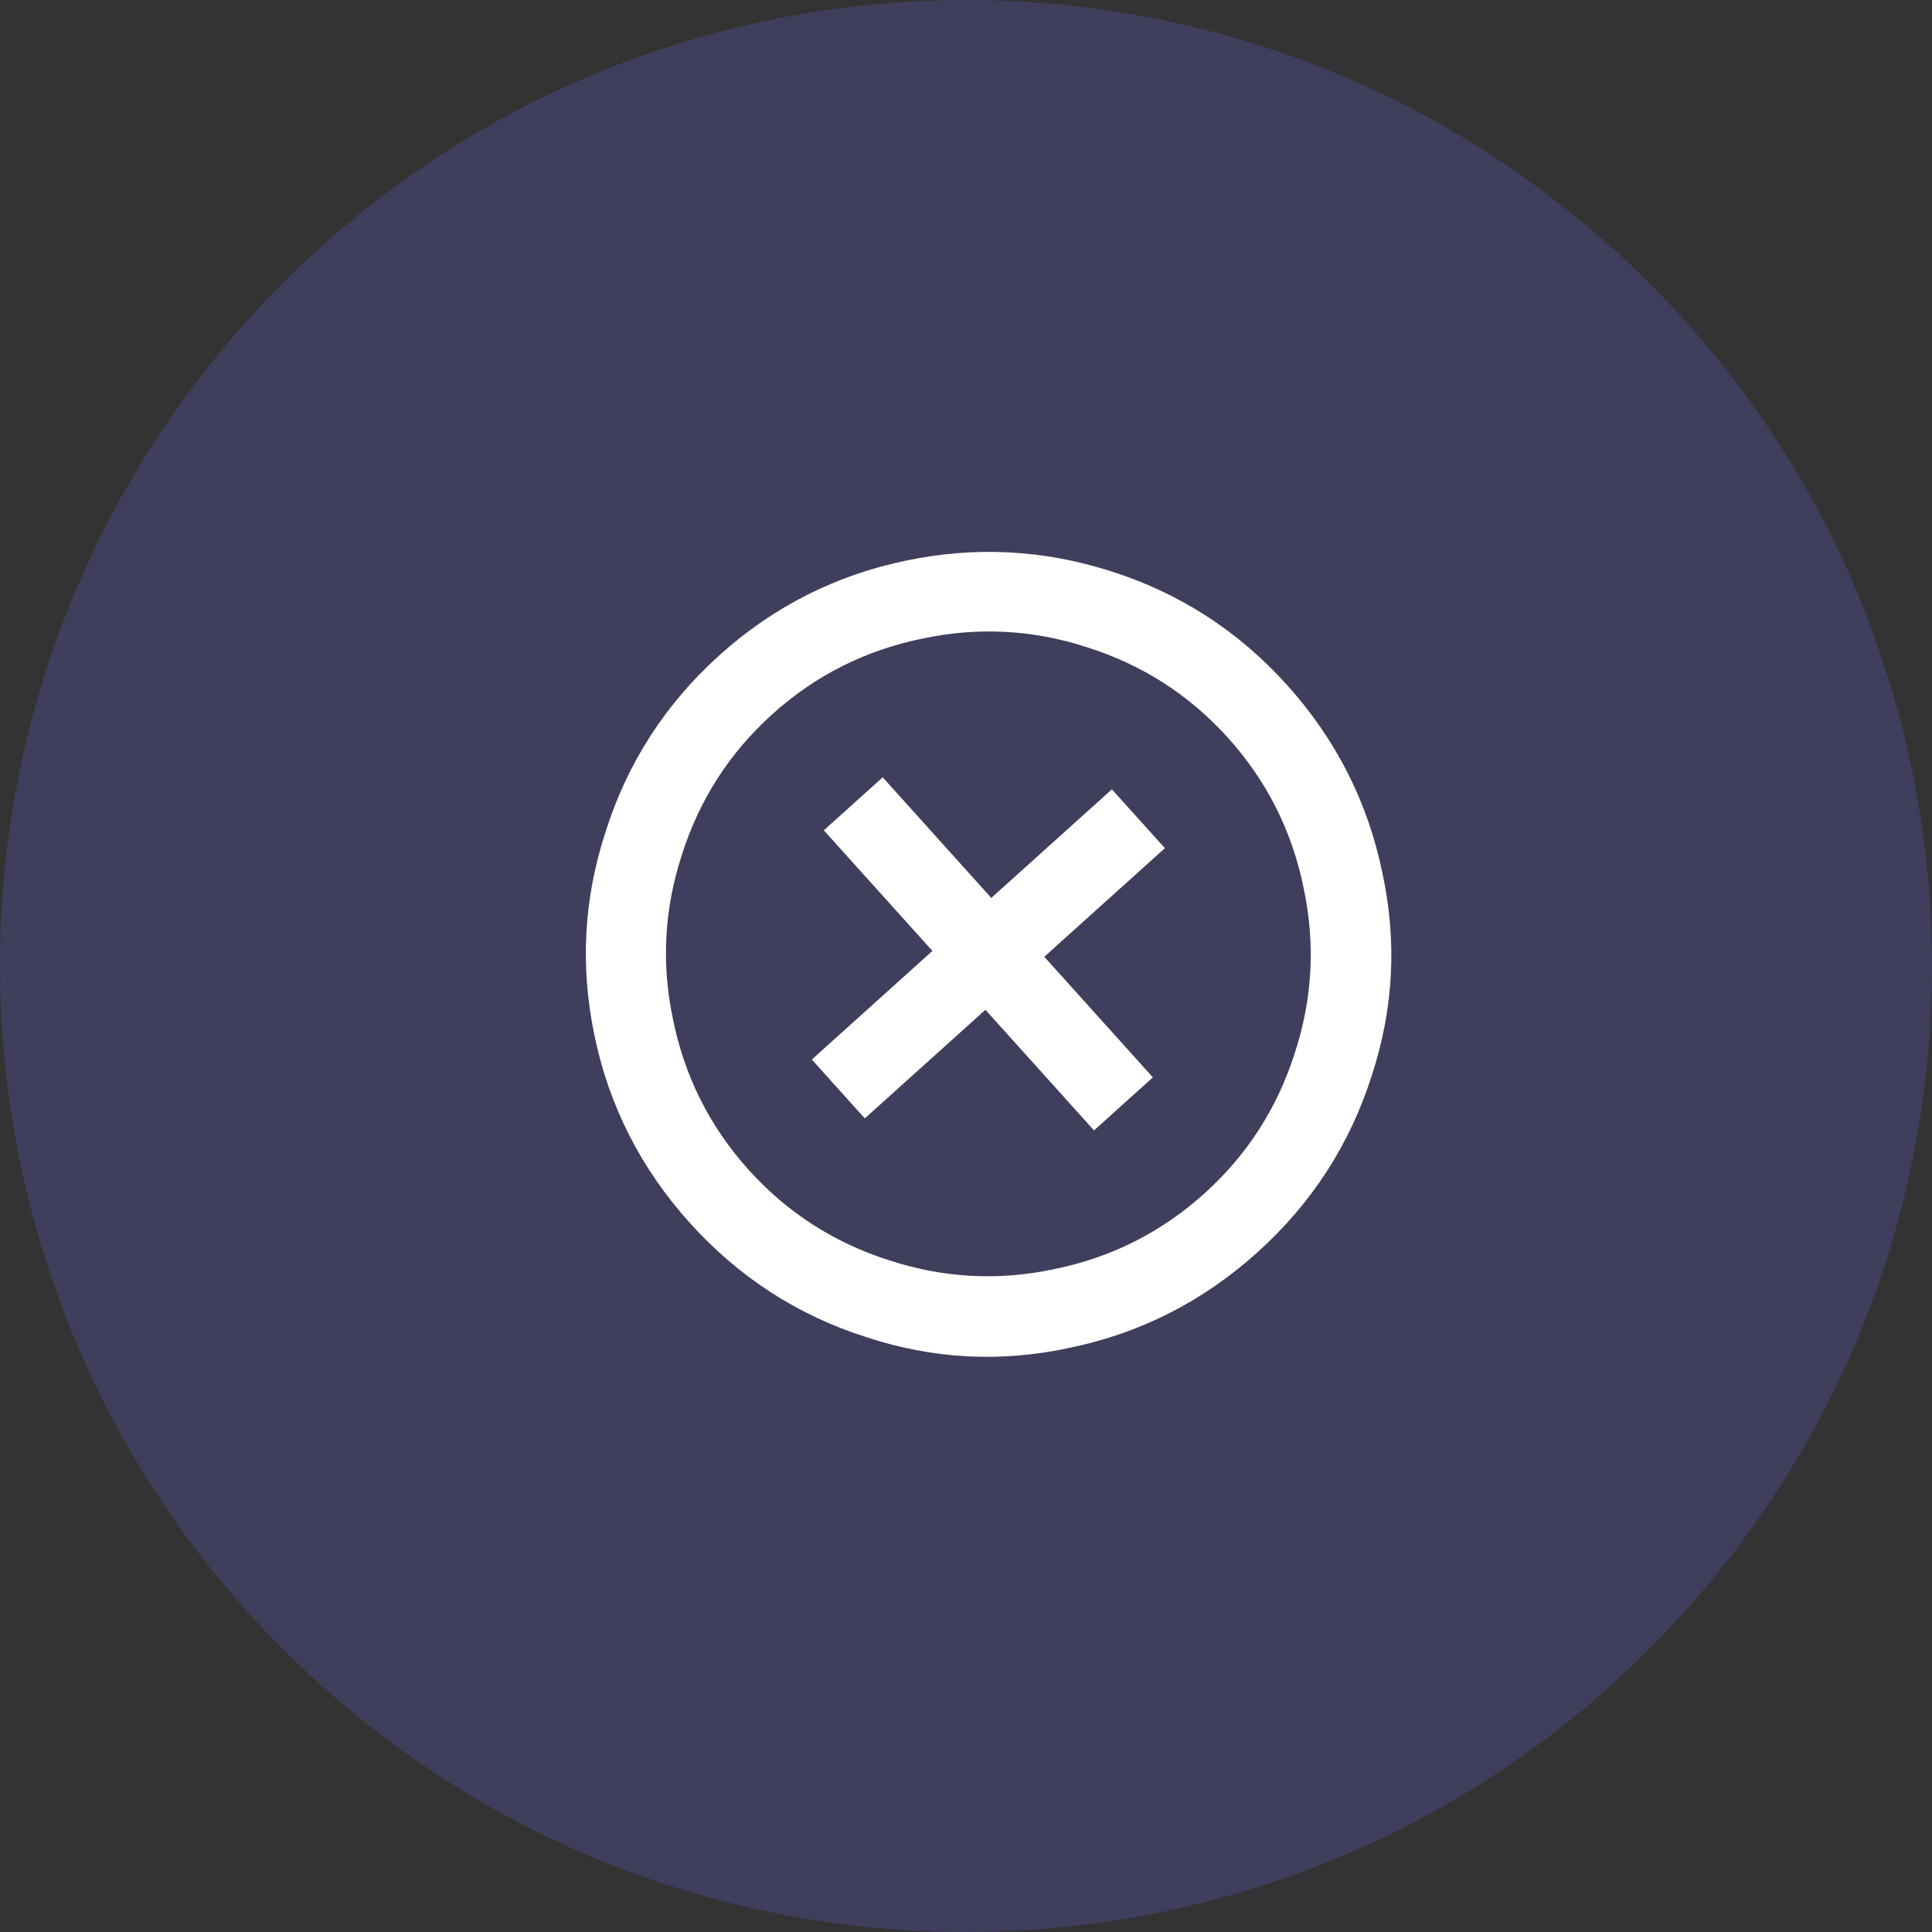 <?xml version="1.0" encoding="UTF-8"?>
<svg width="56px" height="56px" viewBox="0 0 56 56" version="1.1" xmlns="http://www.w3.org/2000/svg" xmlns:xlink="http://www.w3.org/1999/xlink">
    <rect x="0" y="0" width="56" height="56" fill="#333333" stroke="none"/>
    <!-- Generator: Sketch 52.6 (67491) - http://www.bohemiancoding.com/sketch -->
    <title>ic_close</title>
    <desc>Created with Sketch.</desc>
    <g id="Page-1" stroke="none" stroke-width="1" fill="none" fill-rule="evenodd">
        <g id="Design" transform="translate(-1786, -76)">
            <g id="ic_close" transform="translate(1774, 64)">
                <path d="M40,68 C55.464,68 68,55.464 68,40 C68,34.434 66.376,29.247 63.576,24.888 C58.596,17.136 49.898,12 40,12 C24.536,12 12,24.536 12,40 C12,55.464 24.536,68 40,68 Z" id="Oval" fill="#716DFF" opacity="0.2" transform="translate(40, 40) rotate(42) translate(-40, -40) "></path>
                <path d="M40.648,49 C42.328,49 43.896,48.571 45.352,47.712 C46.771,46.891 47.891,45.771 48.712,44.352 C49.571,42.896 50,41.328 50,39.648 C50,37.968 49.571,36.4 48.712,34.944 C47.891,33.525 46.771,32.405 45.352,31.584 C43.896,30.725 42.328,30.296 40.648,30.296 C38.968,30.296 37.4,30.725 35.944,31.584 C34.525,32.405 33.405,33.525 32.584,34.944 C31.725,36.4 31.296,37.968 31.296,39.648 C31.296,41.328 31.725,42.896 32.584,44.352 C33.405,45.771 34.525,46.891 35.944,47.712 C37.4,48.571 38.968,49 40.648,49 Z M40.648,28 C42.776,28 44.745,28.532 46.556,29.596 C48.311,30.604 49.692,31.985 50.7,33.74 C51.764,35.551 52.296,37.52 52.296,39.648 C52.296,41.776 51.764,43.745 50.7,45.556 C49.692,47.311 48.311,48.692 46.556,49.7 C44.745,50.764 42.776,51.296 40.648,51.296 C38.52,51.296 36.551,50.764 34.74,49.7 C32.985,48.673 31.604,47.283 30.596,45.528 C29.532,43.717 29,41.757 29,39.648 C29,37.539 29.532,35.579 30.596,33.768 C31.623,32.013 33.013,30.623 34.768,29.596 C36.579,28.532 38.539,28 40.648,28 Z M41.796,33.796 L41.796,38.5 L46.5,38.5 L46.5,40.796 L41.796,40.796 L41.796,45.5 L39.5,45.5 L39.5,40.796 L34.796,40.796 L34.796,38.5 L39.5,38.5 L39.5,33.796 L41.796,33.796 Z" id="" fill="#FFFFFF" transform="translate(40.648, 39.648) rotate(48) translate(-40.648, -39.648) "></path>
            </g>
        </g>
    </g>
</svg>